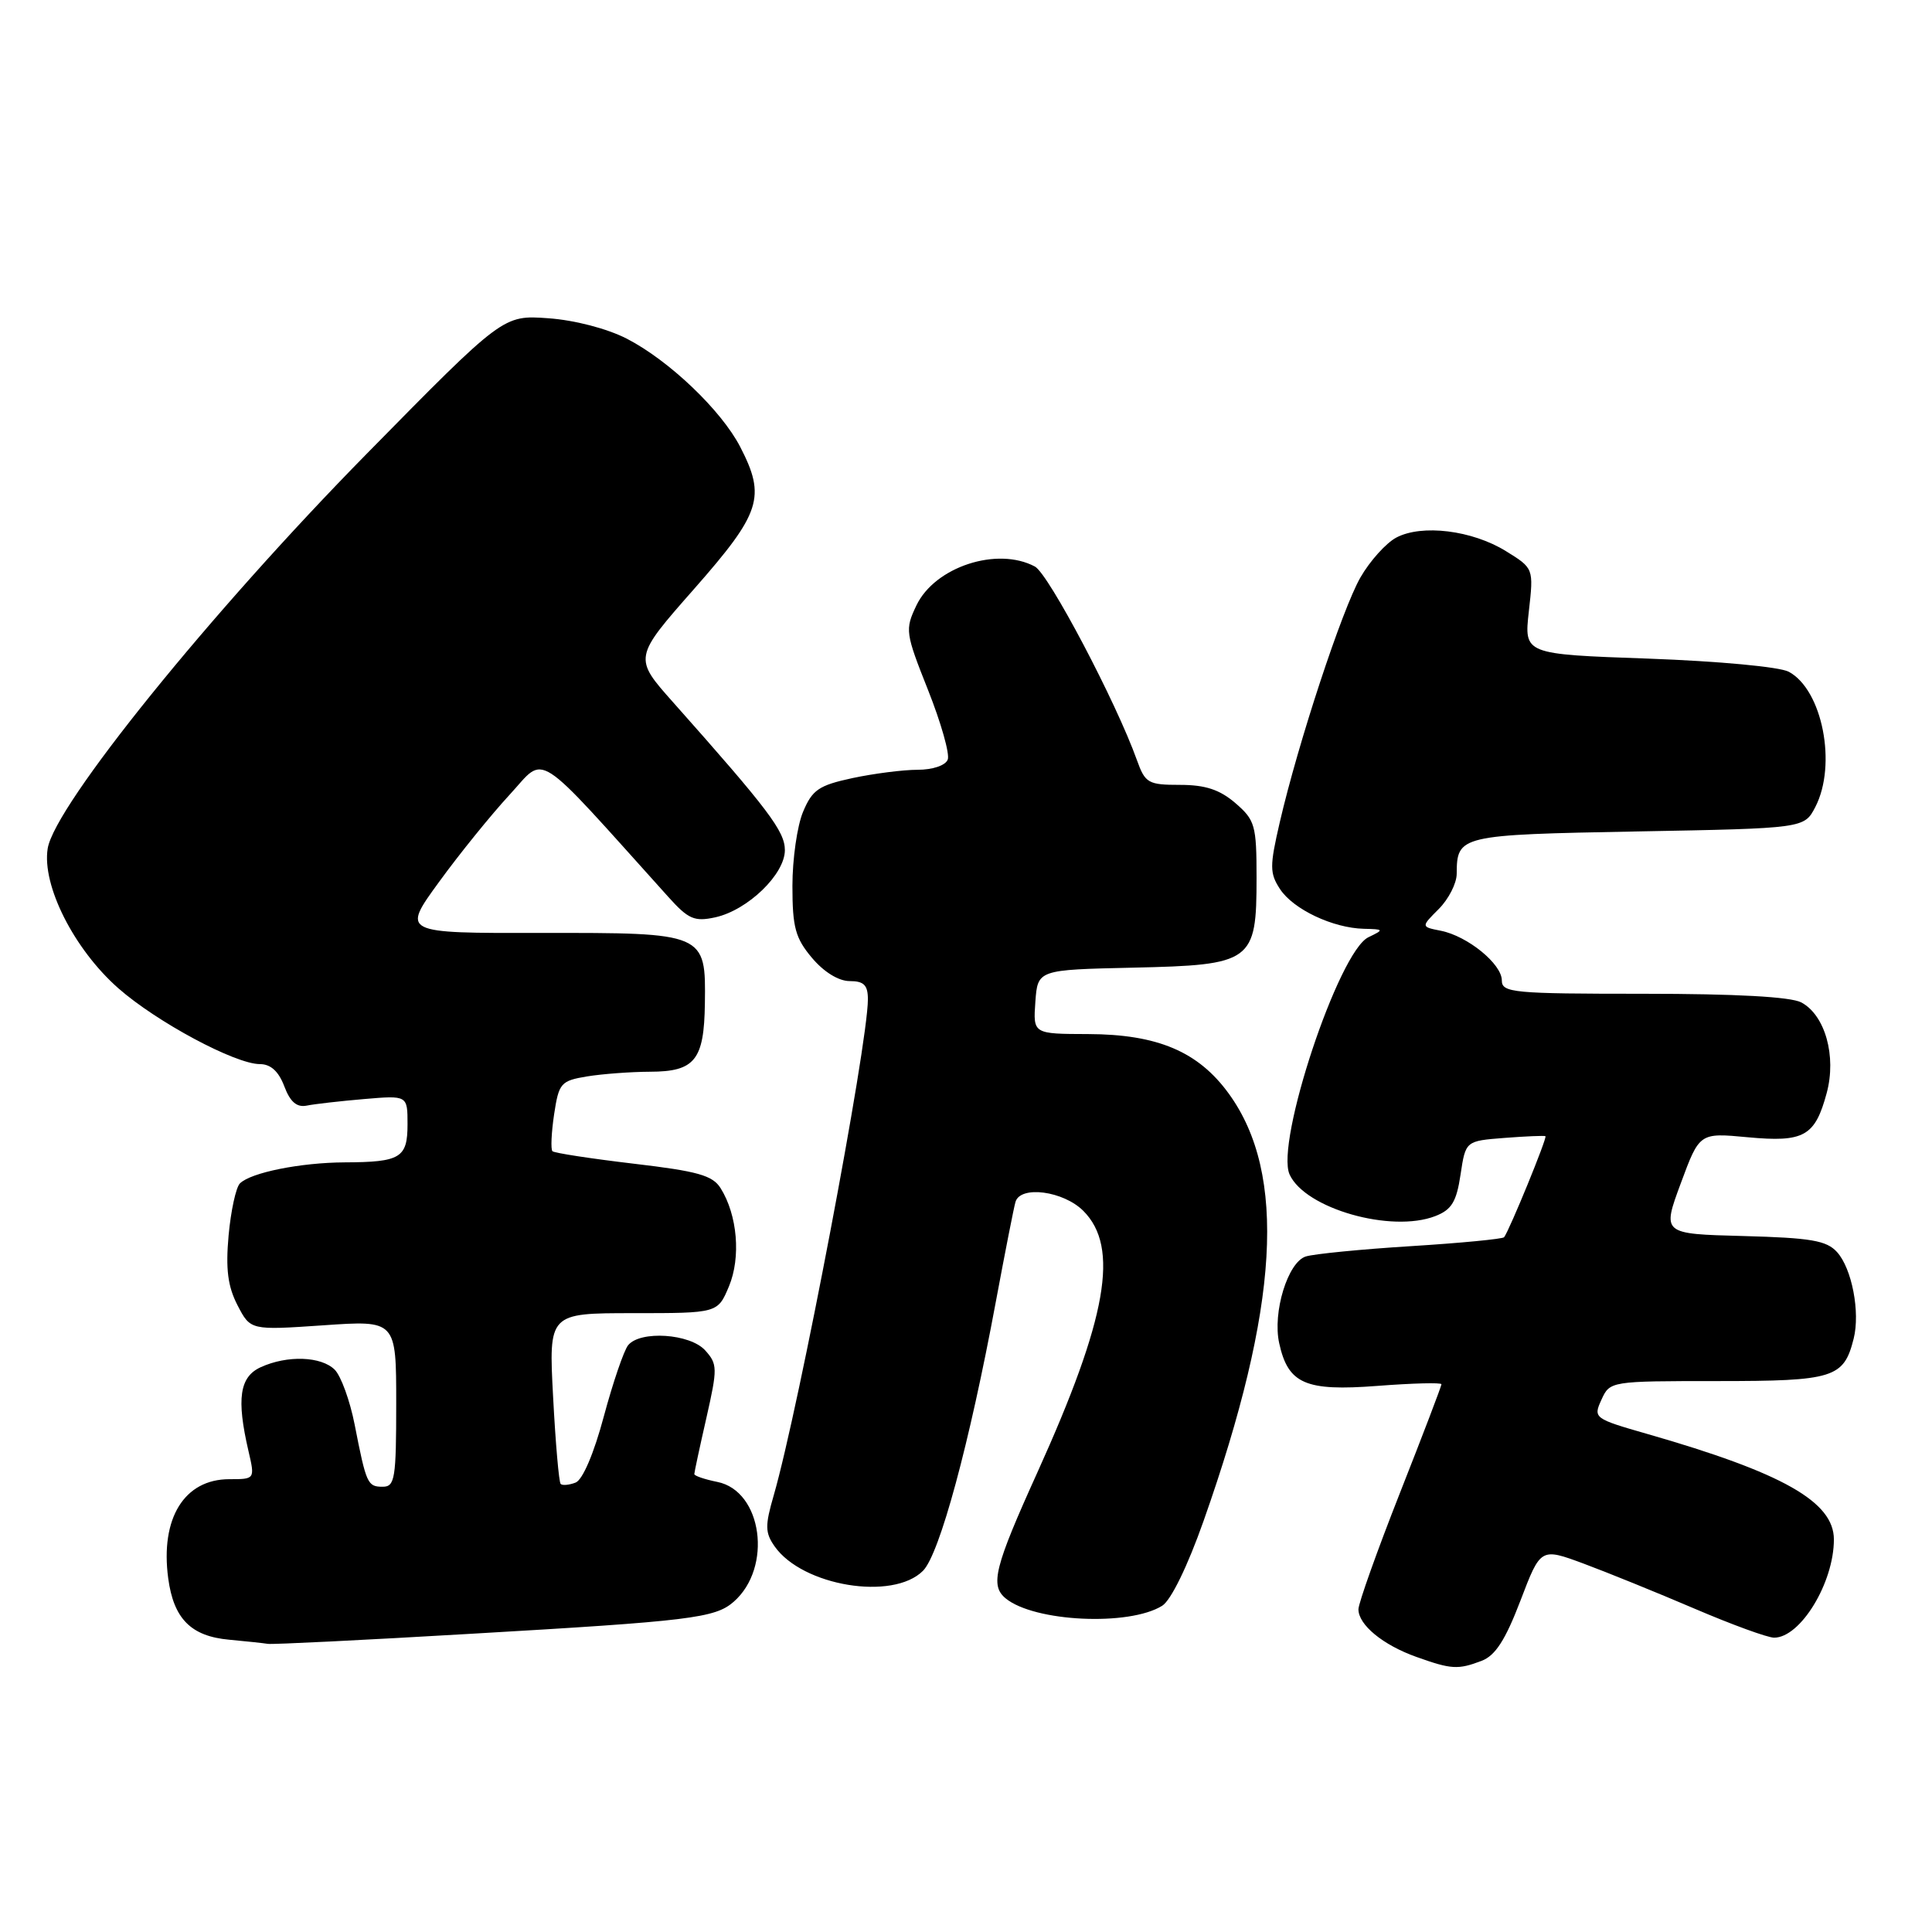 <?xml version="1.0" encoding="UTF-8" standalone="no"?>
<!DOCTYPE svg PUBLIC "-//W3C//DTD SVG 1.1//EN" "http://www.w3.org/Graphics/SVG/1.1/DTD/svg11.dtd" >
<svg xmlns="http://www.w3.org/2000/svg" xmlns:xlink="http://www.w3.org/1999/xlink" version="1.1" viewBox="0 0 256 256">
 <g >
 <path fill="currentColor"
d=" M 196.32 220.07 C 198.14 219.38 199.47 217.31 201.46 212.11 C 204.14 205.08 204.14 205.08 209.82 207.18 C 212.94 208.34 219.55 211.02 224.50 213.14 C 229.45 215.26 234.21 217.00 235.08 217.00 C 238.57 217.00 243.00 209.73 243.00 203.99 C 243.00 198.99 236.23 195.16 218.29 190.01 C 211.21 187.98 211.09 187.89 212.20 185.47 C 213.32 183.01 213.39 183.00 227.59 183.00 C 242.99 183.00 244.31 182.59 245.62 177.38 C 246.50 173.87 245.39 168.09 243.42 165.91 C 242.03 164.37 239.95 164.02 230.99 163.78 C 220.23 163.50 220.23 163.50 222.71 156.80 C 225.19 150.09 225.19 150.09 231.57 150.69 C 239.05 151.39 240.50 150.57 242.05 144.82 C 243.36 139.95 241.84 134.52 238.69 132.83 C 237.29 132.08 230.01 131.68 217.77 131.68 C 200.48 131.68 199.00 131.54 199.00 129.91 C 199.00 127.73 194.47 124.04 190.92 123.33 C 188.28 122.81 188.28 122.81 190.64 120.45 C 191.94 119.15 193.01 117.06 193.02 115.80 C 193.05 110.68 193.33 110.61 216.98 110.17 C 239.07 109.76 239.07 109.76 240.54 106.93 C 243.43 101.33 241.48 91.40 237.02 89.01 C 235.80 88.36 227.73 87.61 218.40 87.27 C 201.94 86.69 201.94 86.69 202.58 81.00 C 203.22 75.30 203.22 75.30 199.53 73.02 C 195.06 70.26 188.41 69.44 185.02 71.23 C 183.66 71.95 181.52 74.33 180.26 76.52 C 177.82 80.79 172.02 98.40 169.57 108.98 C 168.23 114.78 168.23 115.70 169.61 117.81 C 171.37 120.49 176.60 122.97 180.72 123.07 C 183.39 123.13 183.42 123.18 181.32 124.19 C 177.37 126.10 168.96 151.43 170.88 155.63 C 172.94 160.15 184.35 163.40 190.18 161.14 C 192.35 160.30 192.99 159.25 193.53 155.64 C 194.20 151.18 194.20 151.18 199.35 150.78 C 202.18 150.56 204.63 150.46 204.78 150.55 C 205.05 150.72 200.01 163.02 199.30 163.94 C 199.11 164.17 193.57 164.71 186.98 165.12 C 180.38 165.53 174.10 166.15 173.02 166.49 C 170.64 167.25 168.60 173.90 169.50 177.98 C 170.68 183.37 172.97 184.37 182.49 183.64 C 187.17 183.28 191.00 183.18 191.00 183.42 C 191.00 183.66 188.53 190.14 185.50 197.82 C 182.47 205.51 180.00 212.45 180.00 213.24 C 180.00 215.30 183.24 217.97 187.68 219.55 C 192.32 221.21 193.19 221.26 196.32 220.07 Z  M 62.50 216.48 C 91.48 214.80 94.75 214.40 97.21 212.25 C 102.40 207.72 101.02 197.55 95.04 196.36 C 93.37 196.02 92.00 195.56 92.00 195.32 C 92.00 195.09 92.72 191.74 93.60 187.88 C 95.09 181.30 95.08 180.75 93.44 178.93 C 91.43 176.71 84.84 176.27 83.23 178.25 C 82.67 178.94 81.22 183.18 80.01 187.68 C 78.70 192.59 77.20 196.09 76.27 196.45 C 75.41 196.78 74.52 196.86 74.29 196.63 C 74.06 196.39 73.61 191.21 73.29 185.10 C 72.70 174.00 72.70 174.00 83.90 174.00 C 95.10 174.00 95.10 174.00 96.59 170.45 C 98.19 166.61 97.72 161.01 95.49 157.45 C 94.43 155.74 92.45 155.19 83.93 154.19 C 78.27 153.52 73.45 152.78 73.20 152.54 C 72.96 152.29 73.06 150.10 73.42 147.67 C 74.05 143.51 74.30 143.21 77.79 142.63 C 79.83 142.30 83.58 142.02 86.13 142.01 C 92.07 142.00 93.30 140.47 93.40 132.98 C 93.53 123.60 93.50 123.59 71.63 123.62 C 53.23 123.65 53.23 123.65 58.17 116.87 C 60.88 113.14 65.10 107.93 67.54 105.29 C 72.42 100.01 70.45 98.74 88.56 118.85 C 91.22 121.81 92.02 122.15 94.78 121.55 C 99.08 120.60 104.00 115.85 104.00 112.65 C 104.00 110.15 101.81 107.26 89.22 93.09 C 83.94 87.16 83.94 87.16 91.97 78.04 C 100.84 67.96 101.52 65.87 98.08 59.21 C 95.58 54.37 88.65 47.76 83.06 44.88 C 80.45 43.54 76.15 42.42 72.65 42.17 C 66.67 41.74 66.67 41.74 48.59 60.13 C 27.87 81.20 7.24 106.73 6.32 112.43 C 5.53 117.31 9.81 125.78 15.68 130.95 C 20.76 135.42 31.17 141.00 34.44 141.00 C 35.87 141.00 36.92 141.96 37.67 143.94 C 38.45 146.01 39.32 146.76 40.64 146.50 C 41.66 146.29 45.09 145.90 48.25 145.63 C 54.00 145.14 54.00 145.14 54.00 148.97 C 54.00 153.43 53.07 153.99 45.67 154.02 C 39.82 154.05 33.23 155.37 31.79 156.81 C 31.26 157.34 30.59 160.44 30.29 163.70 C 29.89 168.16 30.18 170.45 31.47 172.95 C 33.19 176.27 33.19 176.27 42.85 175.61 C 52.50 174.94 52.50 174.94 52.50 185.97 C 52.50 195.89 52.33 197.00 50.72 197.00 C 48.70 197.00 48.54 196.66 46.99 188.75 C 46.37 185.59 45.18 182.33 44.36 181.50 C 42.57 179.71 38.07 179.55 34.55 181.16 C 31.74 182.44 31.32 185.35 32.92 192.25 C 33.79 196.00 33.79 196.00 30.39 196.00 C 24.42 196.00 21.22 201.18 22.29 209.14 C 23.01 214.50 25.31 216.81 30.36 217.27 C 32.64 217.48 34.95 217.73 35.50 217.82 C 36.05 217.92 48.20 217.32 62.50 216.48 Z  M 154.00 212.77 C 155.16 212.04 157.37 207.52 159.48 201.53 C 169.50 173.14 170.54 155.57 162.84 144.94 C 158.79 139.34 153.39 137.05 144.19 137.02 C 136.89 137.00 136.89 137.00 137.19 132.75 C 137.50 128.50 137.50 128.50 150.12 128.22 C 165.94 127.87 166.50 127.46 166.50 116.31 C 166.50 109.35 166.30 108.66 163.69 106.41 C 161.62 104.63 159.71 104.00 156.36 104.00 C 152.15 104.00 151.74 103.77 150.66 100.75 C 147.89 93.00 138.95 76.05 137.13 75.07 C 132.13 72.40 123.87 75.11 121.43 80.22 C 119.90 83.43 119.96 83.85 122.97 91.43 C 124.69 95.76 125.87 99.91 125.58 100.65 C 125.28 101.43 123.58 102.00 121.58 102.00 C 119.67 102.00 115.78 102.50 112.96 103.10 C 108.50 104.06 107.63 104.65 106.41 107.57 C 105.63 109.42 105.00 113.84 105.00 117.39 C 105.00 122.88 105.39 124.31 107.59 126.92 C 109.16 128.79 111.12 130.00 112.59 130.00 C 114.47 130.00 115.00 130.53 115.00 132.42 C 115.00 138.48 105.85 186.63 102.52 198.15 C 101.36 202.15 101.37 203.09 102.64 204.90 C 106.33 210.16 118.31 212.14 122.30 208.14 C 124.50 205.94 128.45 191.34 131.95 172.50 C 133.18 165.90 134.35 159.94 134.56 159.25 C 135.22 157.05 140.91 157.81 143.55 160.45 C 148.36 165.27 146.71 174.65 137.46 195.10 C 131.77 207.66 131.17 210.07 133.25 211.79 C 137.04 214.91 149.61 215.51 154.00 212.77 Z "/>
</g>
</svg>